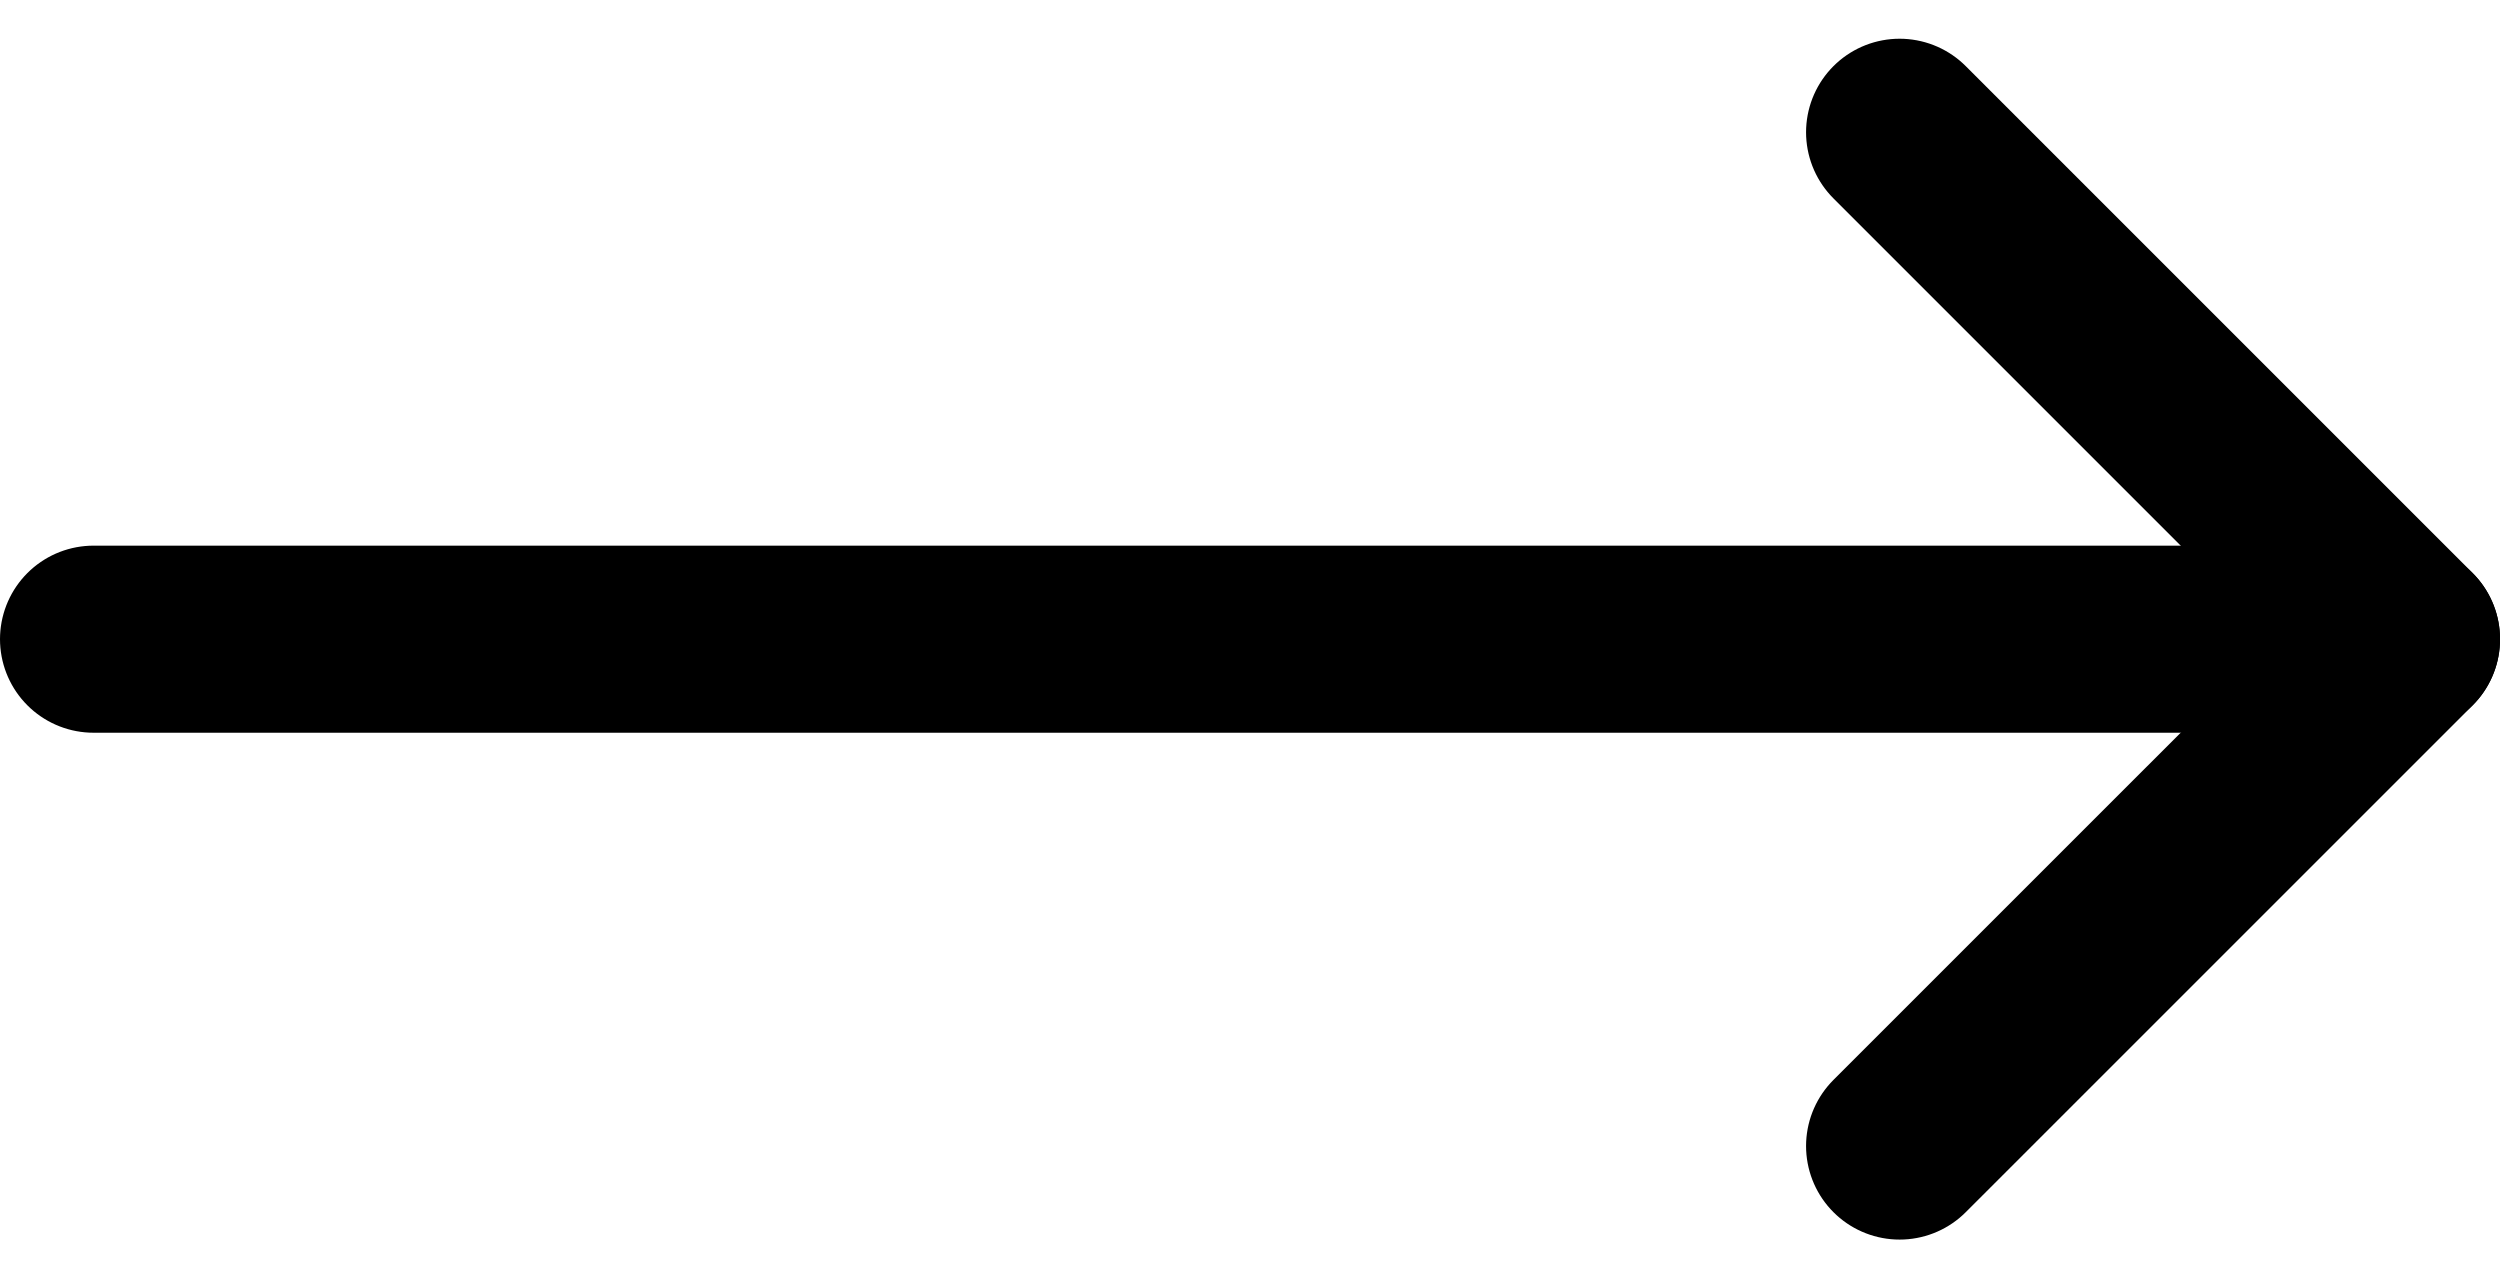 <svg xmlns="http://www.w3.org/2000/svg" width="40.09" height="20.5" viewBox="0 0 40.09 20.5">
  <g id="Icon_feather-arrow-right" data-name="Icon feather-arrow-right" transform="translate(-6 -5.379)">
    <path id="Path_2994" data-name="Path 2994" d="M7.5,18H44.59" transform="translate(0 -2.371)" fill="none" stroke="#000" stroke-linecap="round" stroke-linejoin="round" stroke-width="3"/>
    <path id="Path_2995" data-name="Path 2995" d="M18,7.5l8.129,8.129L18,23.757" transform="translate(18.462)" fill="none" stroke="#000" stroke-linecap="round" stroke-linejoin="round" stroke-width="3"/>
  </g>
</svg>
